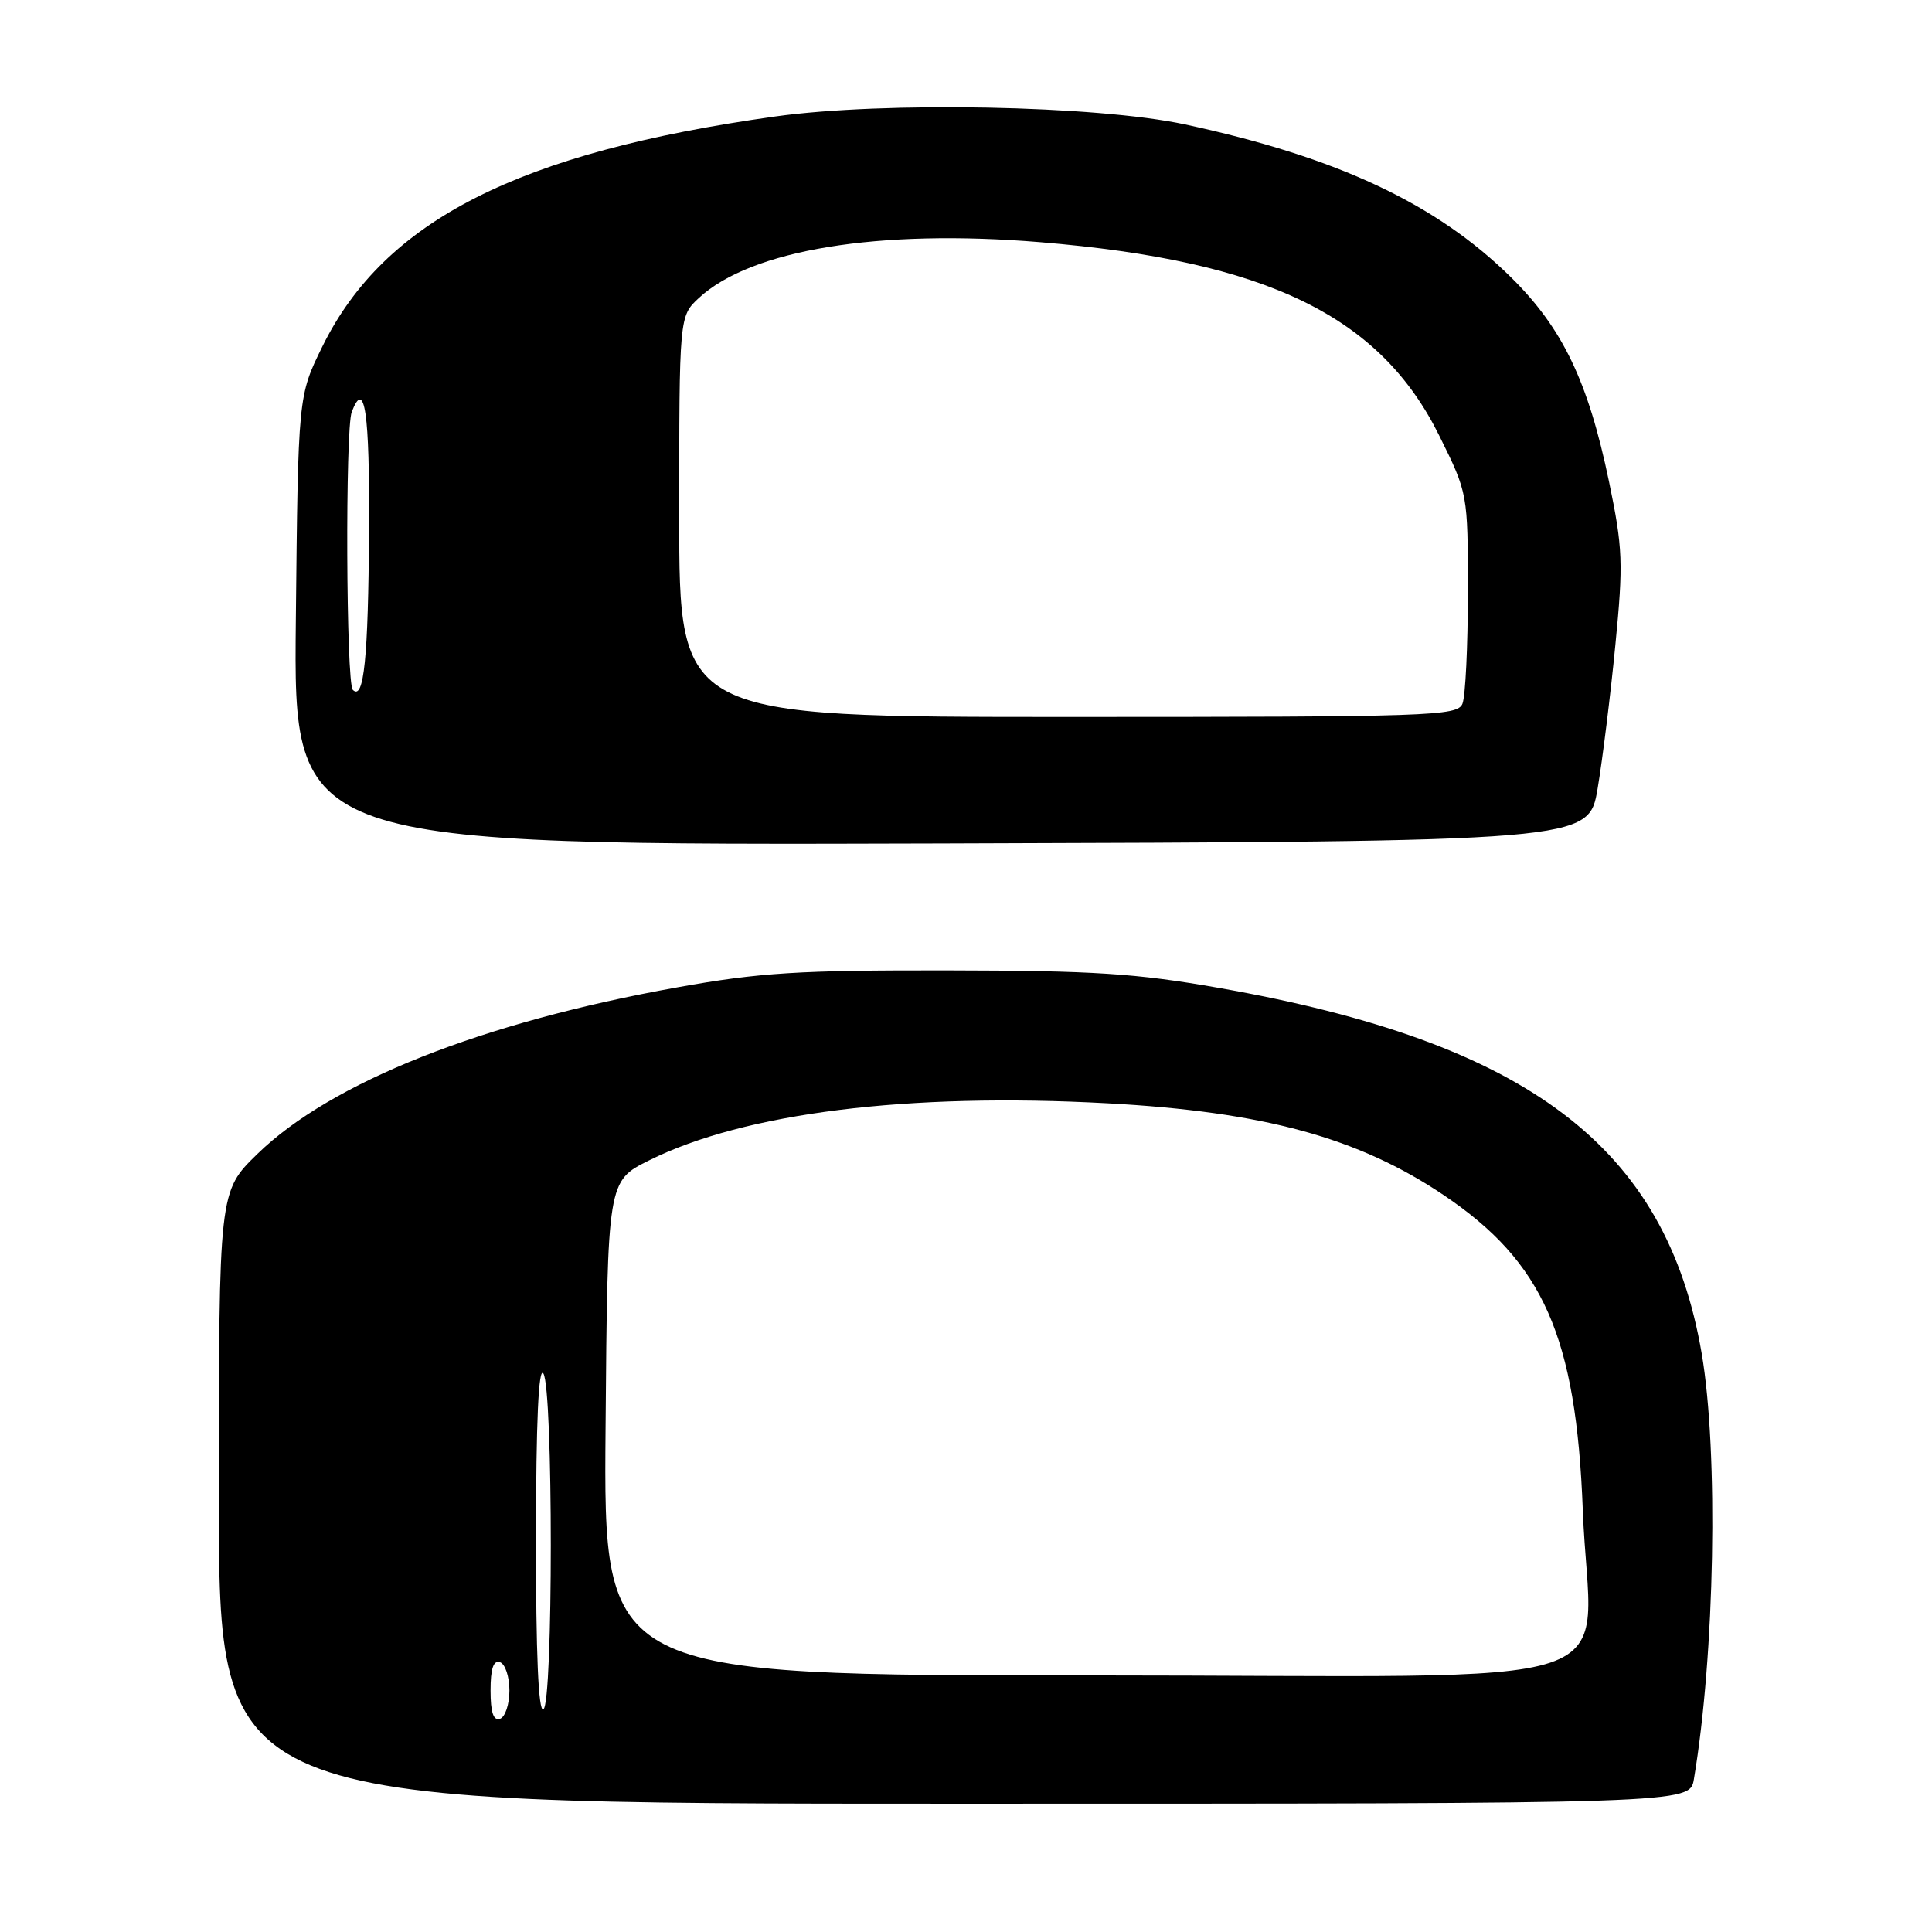 <?xml version="1.0" encoding="UTF-8" standalone="no"?>
<!DOCTYPE svg PUBLIC "-//W3C//DTD SVG 1.1//EN" "http://www.w3.org/Graphics/SVG/1.1/DTD/svg11.dtd" >
<svg xmlns="http://www.w3.org/2000/svg" xmlns:xlink="http://www.w3.org/1999/xlink" version="1.1" viewBox="0 0 256 256">
 <g >
 <path fill="currentColor"
d=" M 224.45 235.75 C 227.23 219.20 227.72 192.49 225.49 179.38 C 220.81 151.97 202.54 138.13 161.50 130.90 C 150.54 128.97 144.90 128.61 125.50 128.58 C 105.84 128.55 100.65 128.87 89.79 130.82 C 63.88 135.46 43.85 143.41 34.10 152.91 C 29.00 157.87 29.00 157.87 29.00 198.44 C 29.00 239.00 29.00 239.00 126.45 239.00 C 223.91 239.00 223.91 239.00 224.45 235.75 Z  M 211.69 104.50 C 212.34 100.65 213.40 92.10 214.04 85.50 C 215.11 74.59 215.03 72.63 213.21 63.85 C 210.44 50.53 207.05 43.47 200.18 36.71 C 190.27 26.96 177.20 20.83 157.00 16.48 C 145.31 13.97 117.10 13.42 102.73 15.43 C 68.73 20.19 50.95 29.21 42.73 45.89 C 39.50 52.45 39.50 52.45 39.20 82.23 C 38.89 112.01 38.89 112.01 124.70 111.76 C 210.50 111.50 210.50 111.50 211.69 104.50 Z  M 65.00 224.00 C 65.00 221.11 65.38 219.96 66.25 220.25 C 66.94 220.48 67.50 222.17 67.50 224.00 C 67.50 225.83 66.94 227.52 66.25 227.75 C 65.38 228.04 65.00 226.89 65.00 224.00 Z  M 71.02 203.81 C 71.03 188.39 71.36 181.01 72.00 182.00 C 73.31 184.03 73.31 225.69 72.00 226.50 C 71.34 226.91 71.01 219.10 71.02 203.81 Z  M 80.24 189.25 C 80.50 156.50 80.50 156.50 86.00 153.76 C 98.66 147.45 120.29 144.76 146.73 146.19 C 167.39 147.31 179.96 150.73 191.27 158.34 C 204.50 167.23 208.85 177.08 209.73 200.10 C 210.66 224.80 219.02 222.00 144.44 222.00 C 79.97 222.00 79.97 222.00 80.24 189.25 Z  M 90.00 68.45 C 90.00 41.90 90.00 41.90 92.61 39.48 C 99.52 33.08 116.42 30.32 137.83 32.09 C 167.88 34.58 182.86 41.85 190.72 57.75 C 194.50 65.39 194.50 65.39 194.50 78.45 C 194.50 85.63 194.18 92.29 193.78 93.25 C 193.11 94.88 189.67 95.00 141.53 95.00 C 90.00 95.00 90.00 95.00 90.00 68.45 Z  M 46.75 91.41 C 45.86 90.52 45.73 56.86 46.61 54.58 C 48.33 50.10 48.99 54.63 48.90 70.25 C 48.80 87.20 48.22 92.89 46.75 91.41 Z "/>
</g>
</svg>